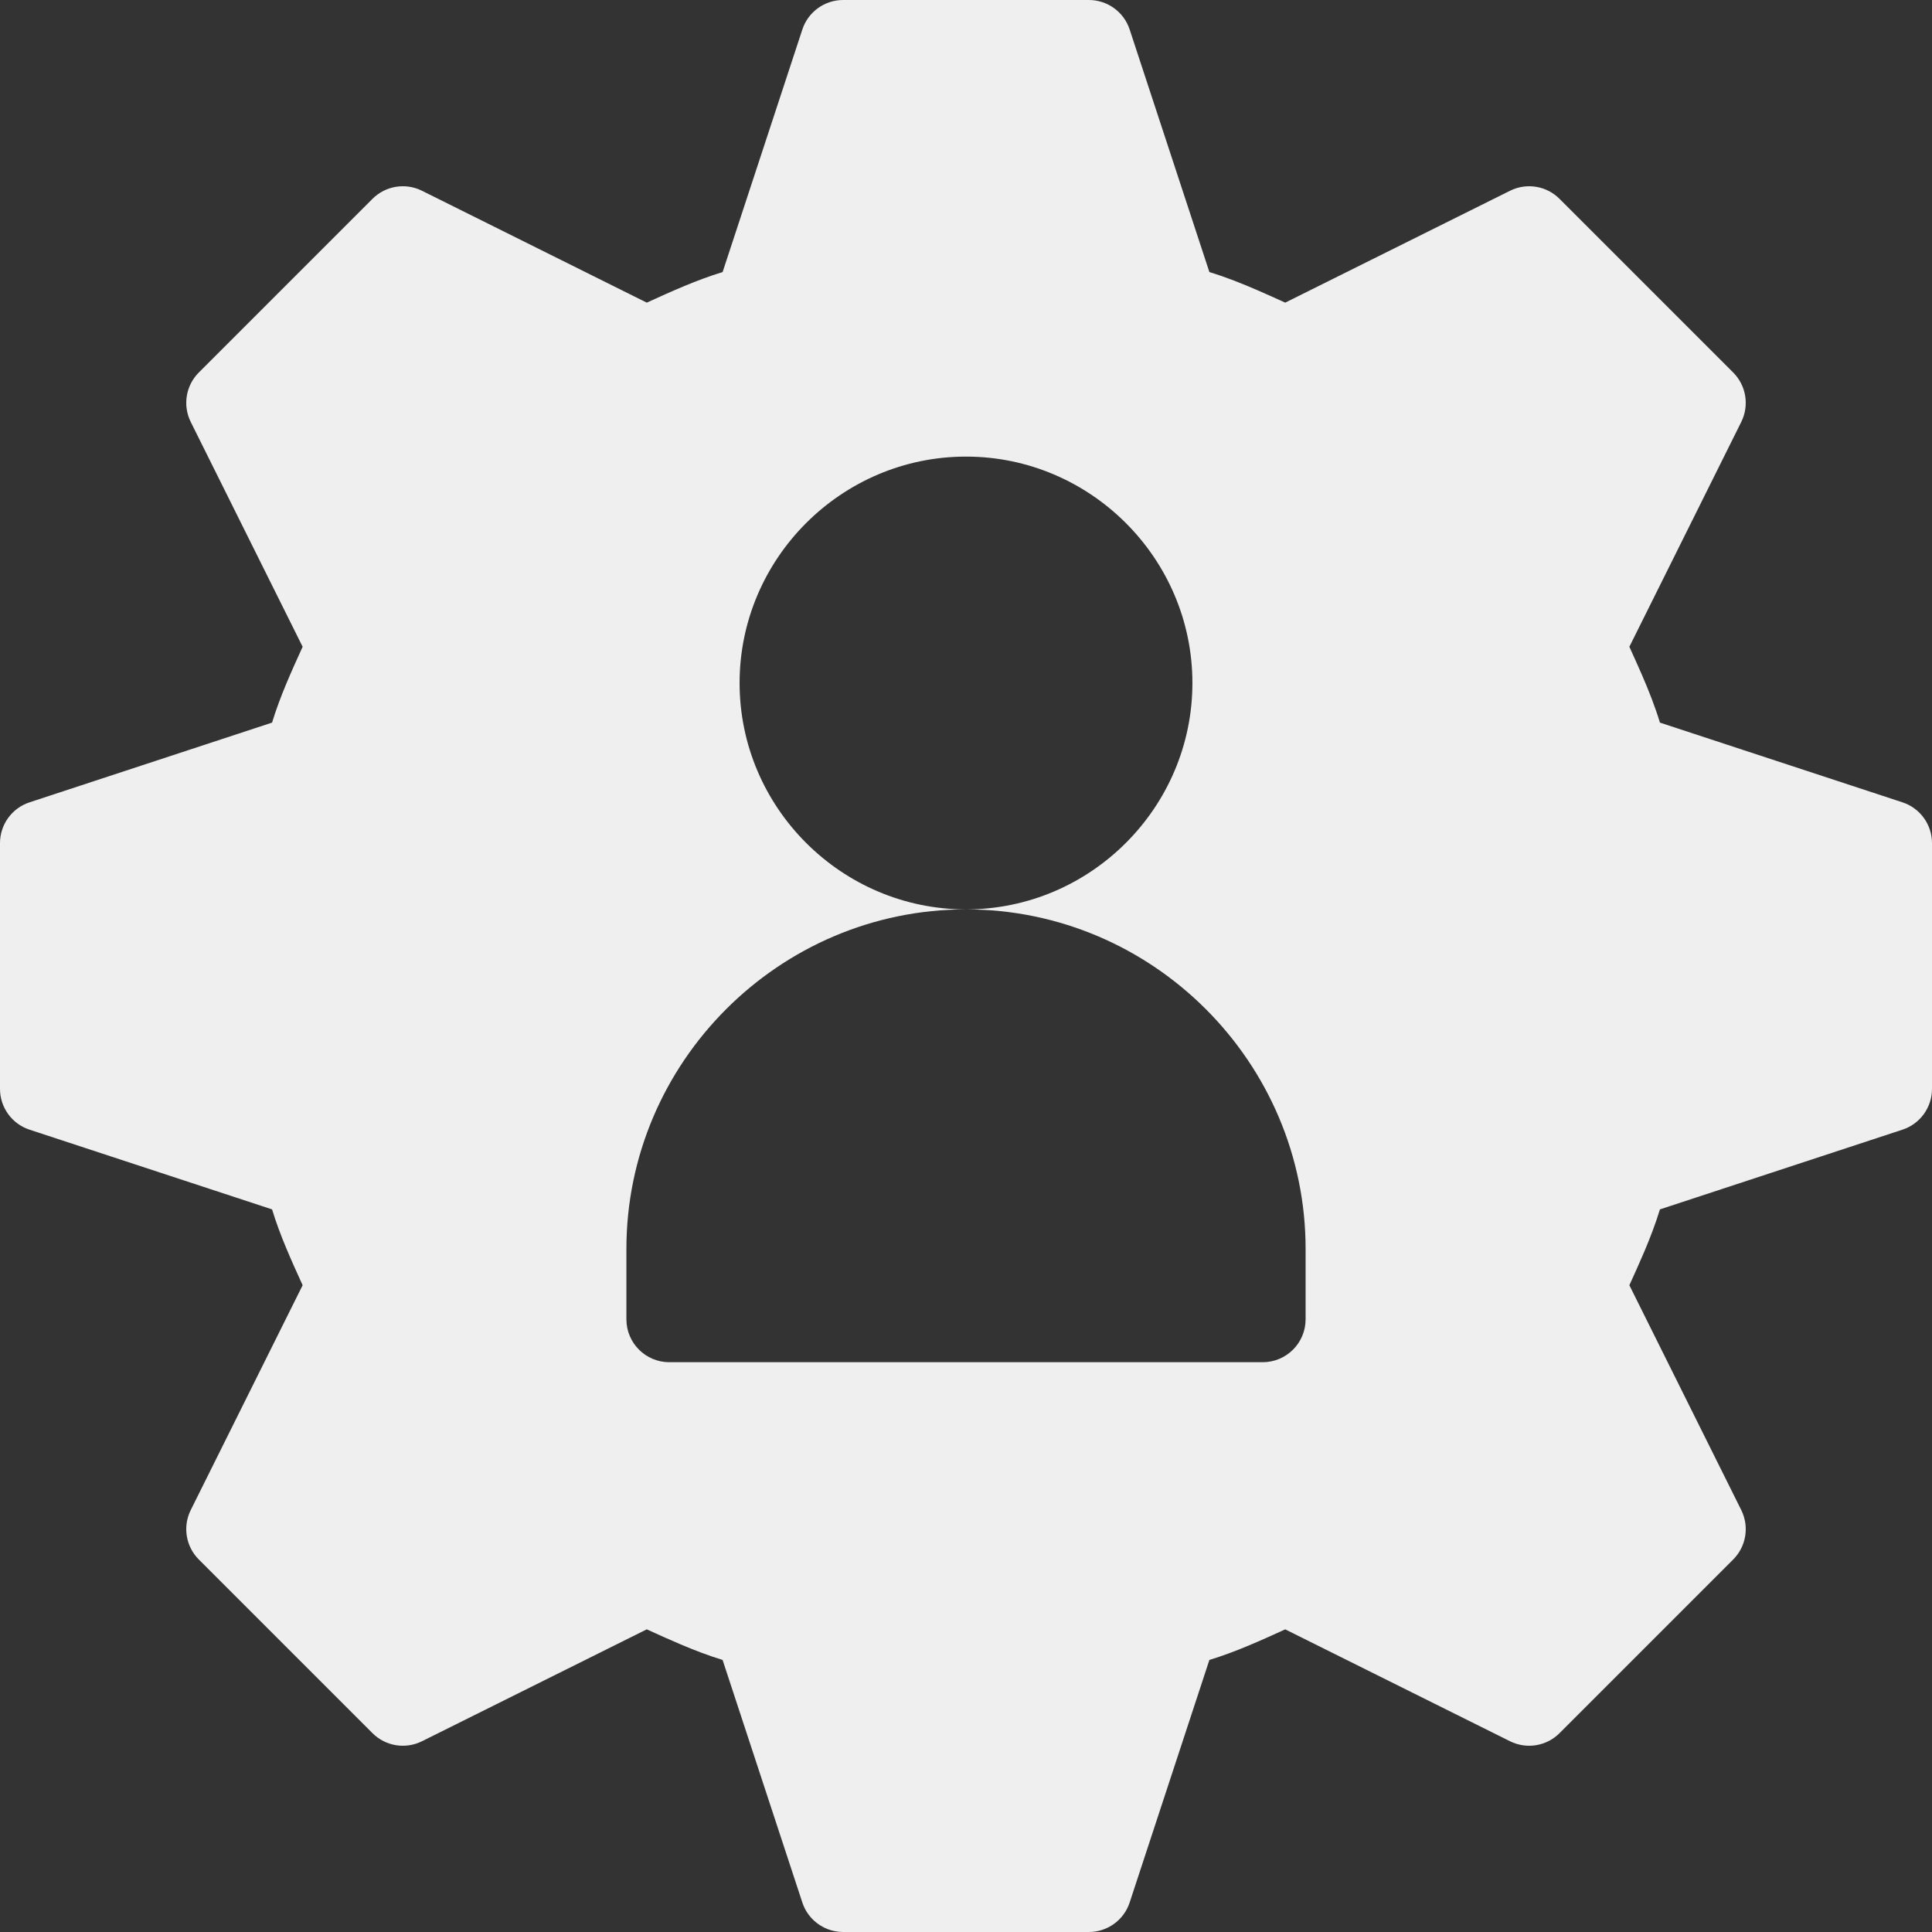 <svg width="90" height="90" viewBox="0 0 90 90" fill="none" xmlns="http://www.w3.org/2000/svg">
<rect x="0" y="0" width="90" height="90" fill="#333333" stroke="none"/>
<path fill-rule="evenodd" clip-rule="evenodd" d="M90 50.725C90 51.588 89.445 52.355 88.625 52.624L77.326 56.338C77.12 57.014 76.865 57.674 76.589 58.326C76.369 58.844 76.136 59.357 75.902 59.871L81.114 70.343C81.497 71.112 81.346 72.04 80.738 72.648L72.648 80.738C72.04 81.346 71.112 81.497 70.343 81.114L59.871 75.902C58.711 76.43 57.551 76.957 56.338 77.326L52.624 88.625C52.355 89.445 51.588 90 50.725 90H39.275C38.764 90 38.286 89.805 37.926 89.476C37.678 89.249 37.485 88.959 37.376 88.625L33.661 77.326C32.998 77.124 32.351 76.874 31.71 76.603C31.18 76.379 30.654 76.141 30.129 75.901L19.657 81.114C18.888 81.497 17.96 81.346 17.352 80.738L9.262 72.648C8.654 72.04 8.503 71.112 8.886 70.343L14.098 59.871C13.57 58.711 13.043 57.551 12.674 56.338L1.375 52.624C0.555 52.355 0 51.588 0 50.725V39.275C0 38.412 0.555 37.645 1.375 37.376L12.674 33.662C13.043 32.449 13.57 31.289 14.098 30.129L8.886 19.657C8.503 18.888 8.654 17.96 9.262 17.352L17.352 9.262C17.96 8.654 18.888 8.503 19.657 8.886L30.129 14.098C31.289 13.57 32.449 13.043 33.662 12.674L37.376 1.375C37.645 0.555 38.412 0 39.275 0H50.725C51.588 0 52.355 0.555 52.624 1.375L56.338 12.674C57.123 12.913 57.887 13.219 58.642 13.548C59.053 13.727 59.462 13.912 59.871 14.098L70.343 8.886C71.112 8.503 72.04 8.654 72.648 9.262L80.738 17.352C81.346 17.96 81.497 18.888 81.114 19.657L75.902 30.129C76.103 30.572 76.305 31.016 76.498 31.462C76.81 32.184 77.098 32.913 77.326 33.662L88.625 37.376C89.445 37.645 90 38.412 90 39.275V50.725ZM45 21.27C39.199 21.27 34.453 26.016 34.453 31.816C34.453 37.617 39.199 42.363 45 42.363C36.299 42.363 29.18 49.482 29.18 58.184V61.457C29.18 62.562 30.075 63.457 31.18 63.457H58.82C59.925 63.457 60.82 62.562 60.82 61.457V58.184C60.82 49.482 53.701 42.363 45 42.363C50.801 42.363 55.547 37.617 55.547 31.816C55.547 26.016 50.801 21.27 45 21.27Z" fill="#EFEFEF"/>
</svg>
